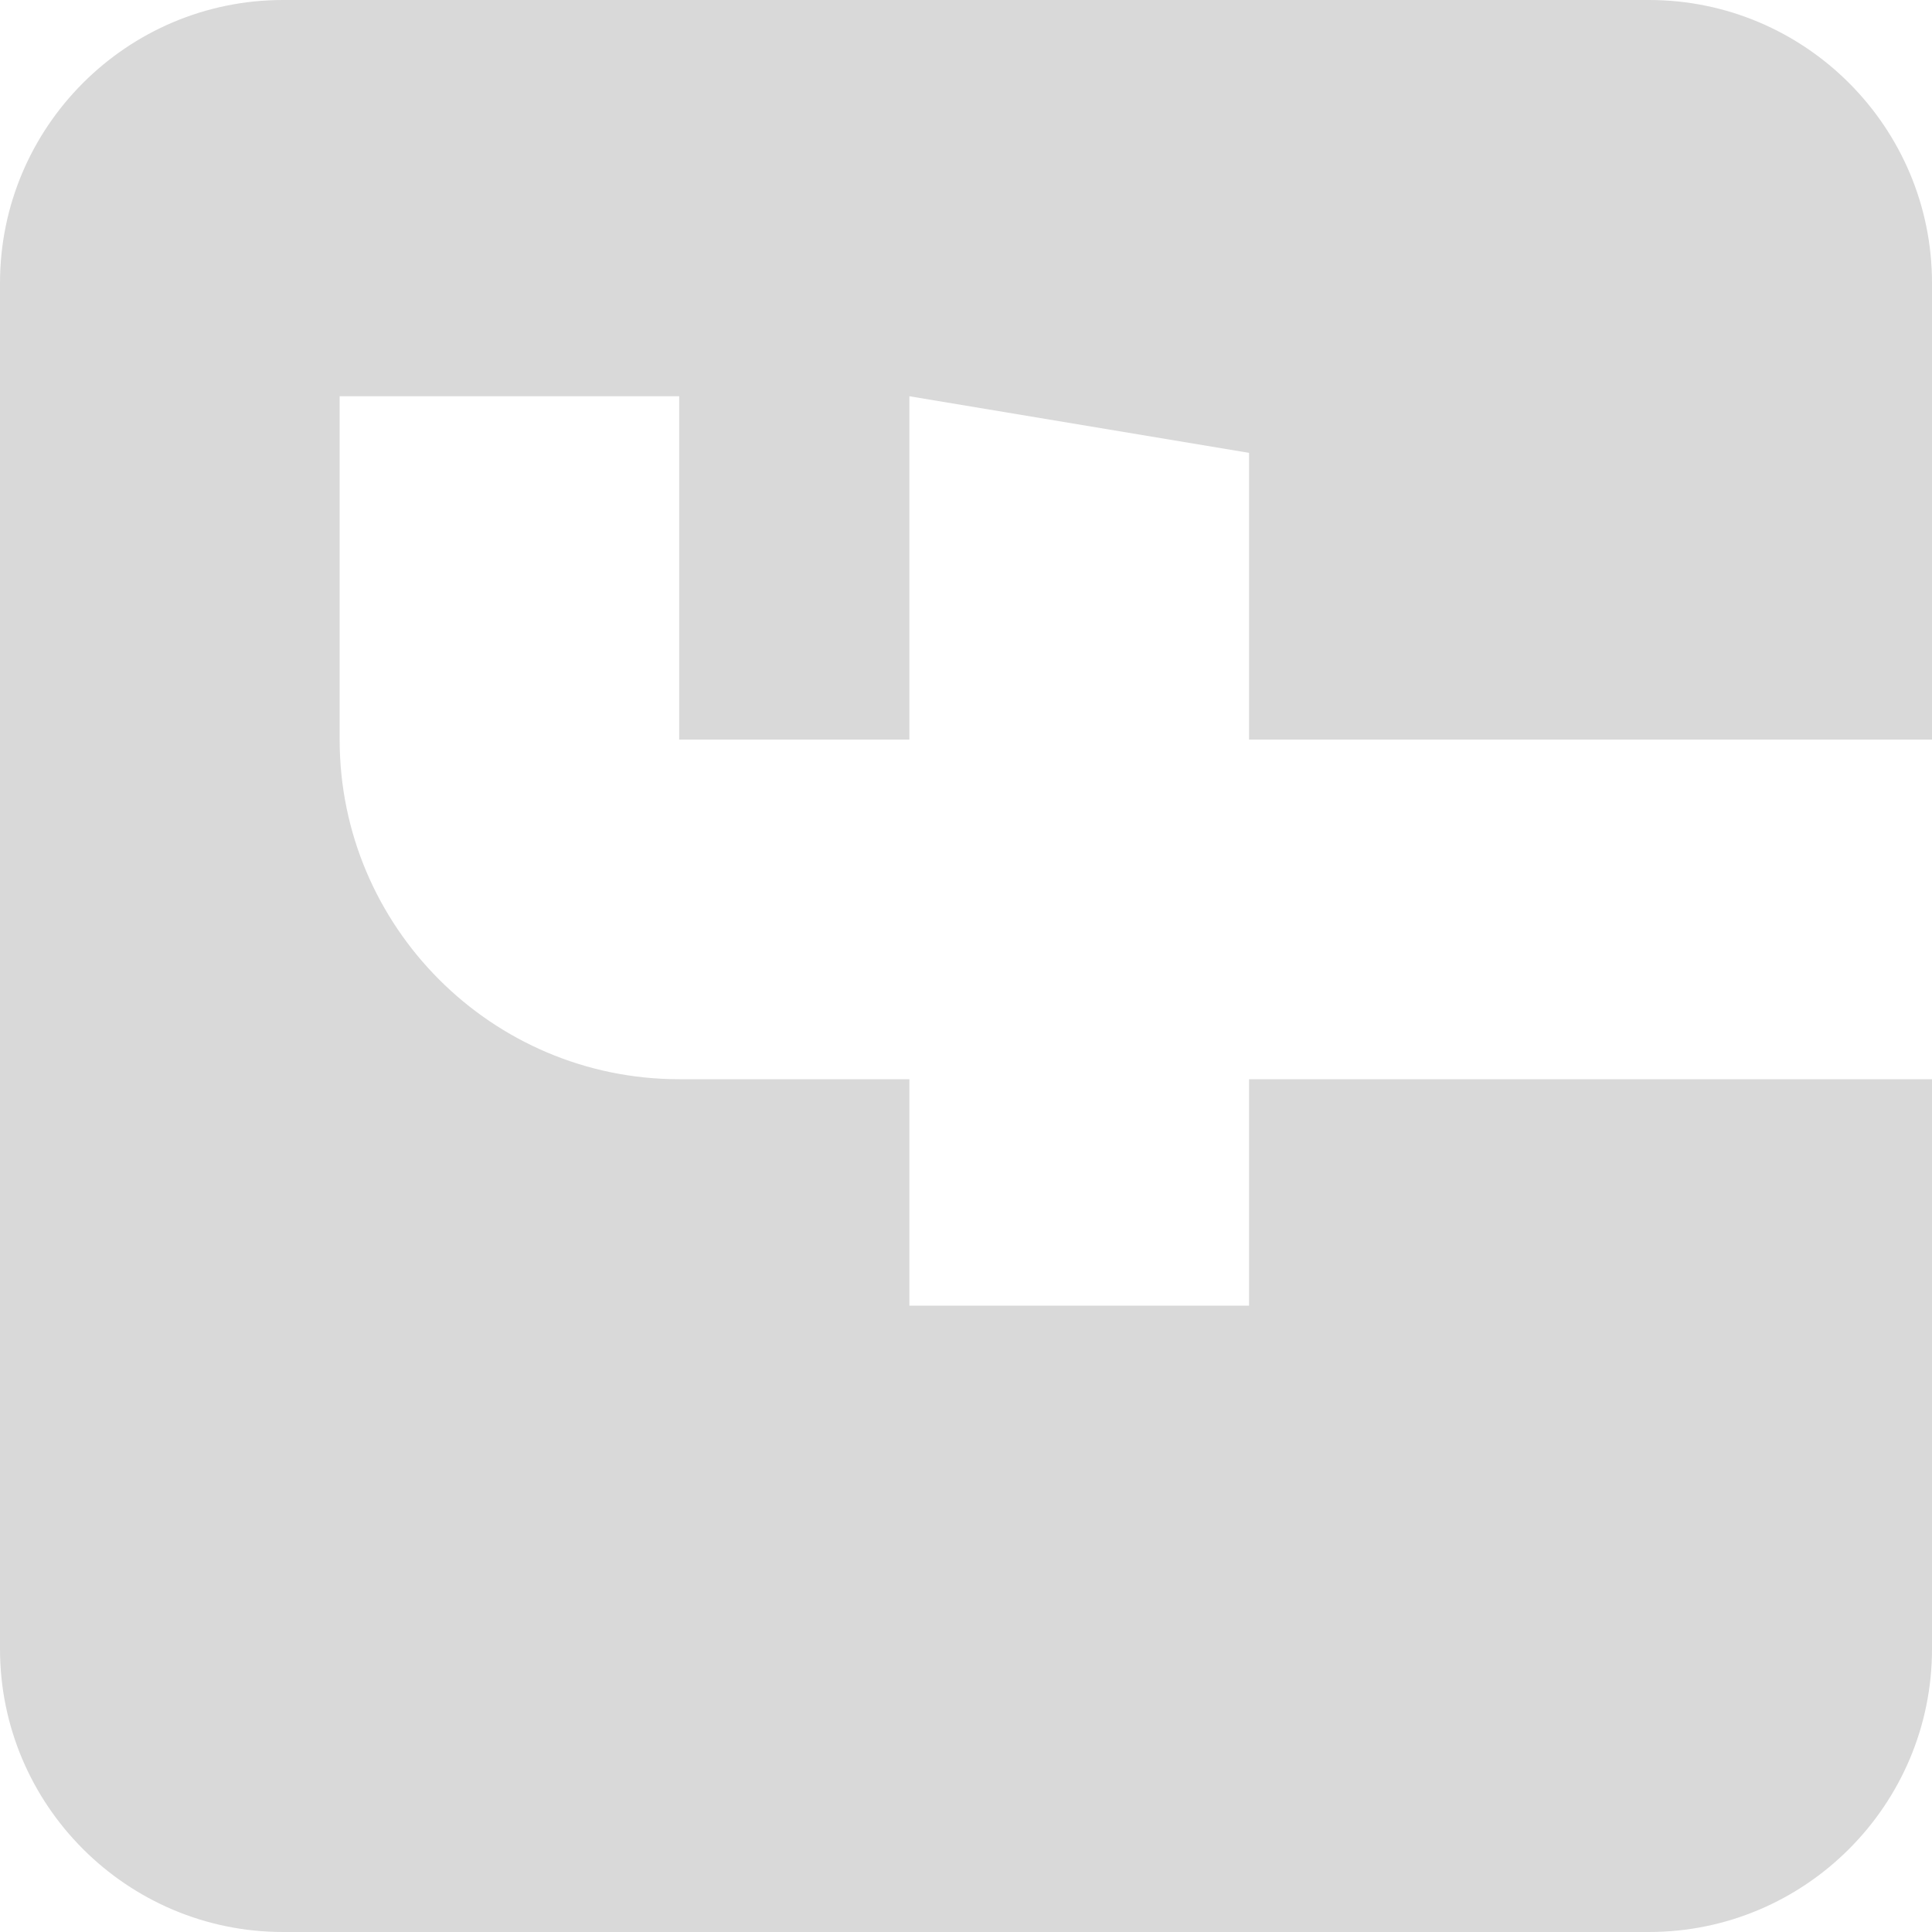 <svg width="20" height="20" viewBox="0 0 20 20" fill="none" xmlns="http://www.w3.org/2000/svg">
<path d="M5.26596e-05 2.93L5.32777e-05 17.07C5.33483e-05 18.686 1.314 20 2.93 20L17.07 20C18.686 20 20 18.686 20 17.07L20 11.172L12.93 11.172L12.93 13.516L9.414 13.516L9.414 11.172L7.031 11.172C5.093 11.172 3.516 9.595 3.516 7.656L3.516 4.102L7.031 4.102L7.031 7.656L9.414 7.656L9.414 4.102L12.93 4.688L12.93 7.656L20 7.656L20 2.93C20 1.314 18.686 -8.16774e-07 17.07 -7.46167e-07L2.93 -1.28061e-07C1.314 -5.74539e-08 5.2589e-05 1.314 5.26596e-05 2.93Z" fill="#D9D9D9"/>
</svg>
